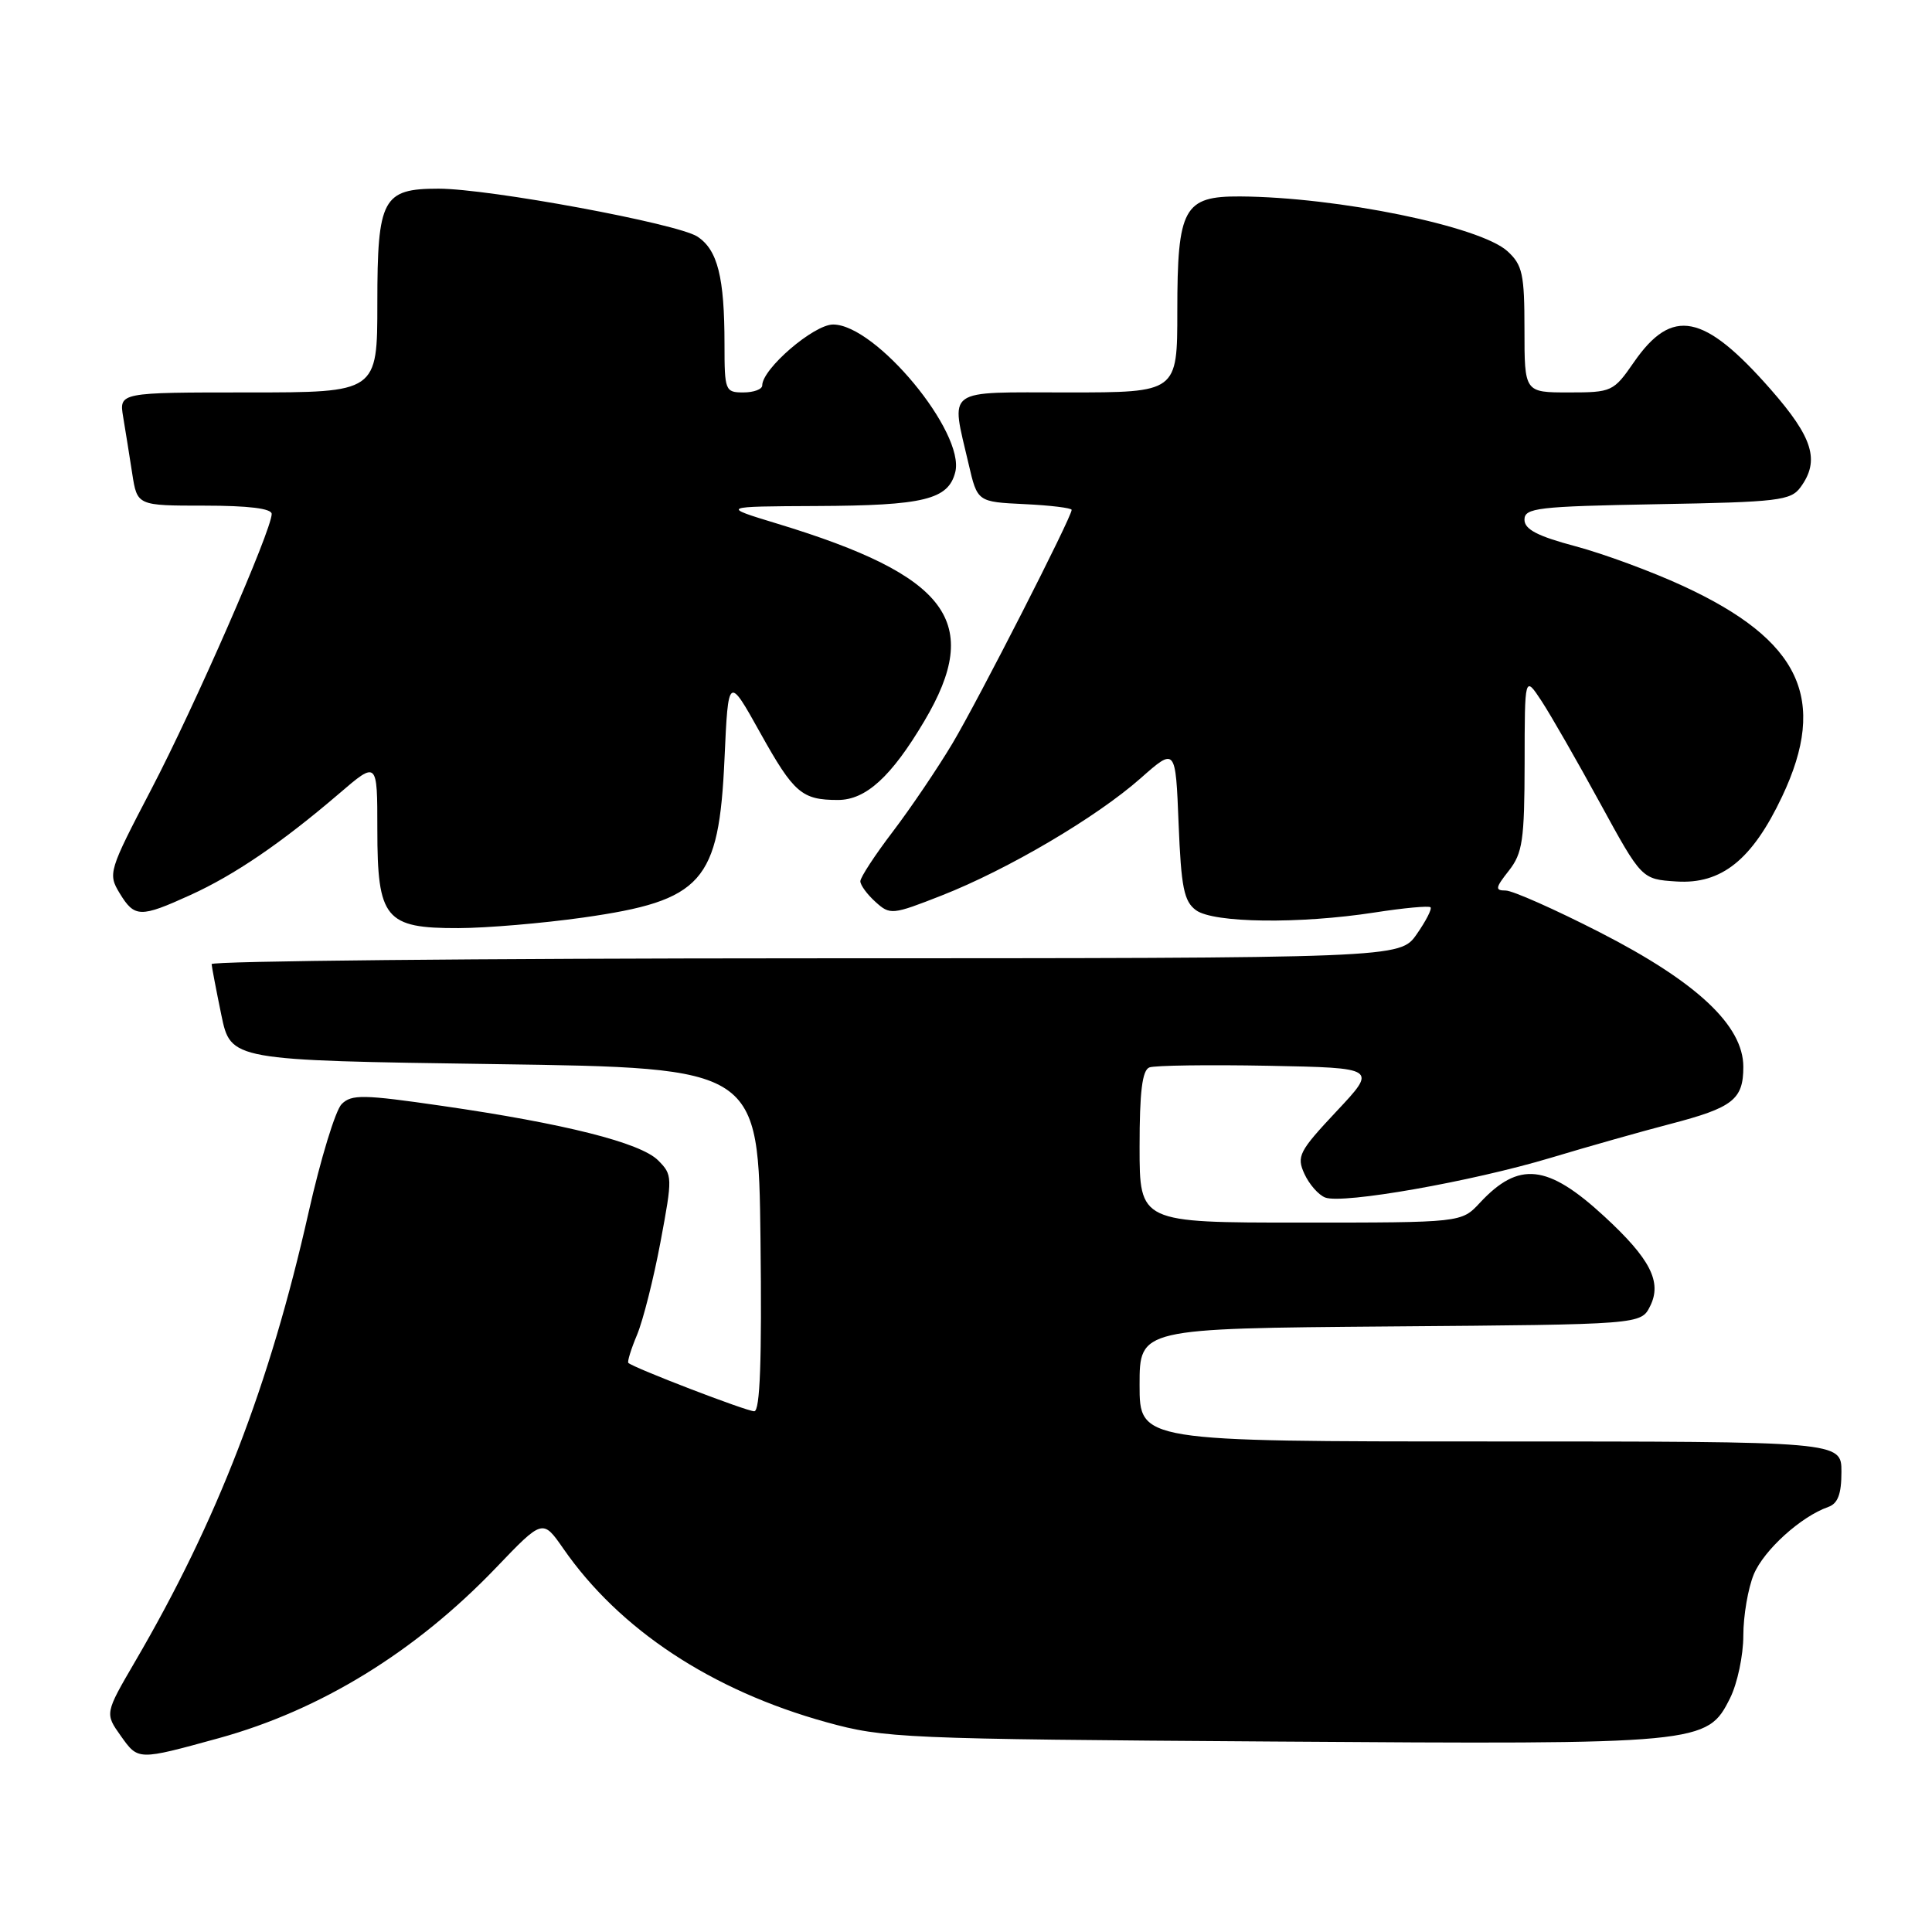 <?xml version="1.0" encoding="UTF-8" standalone="no"?>
<!DOCTYPE svg PUBLIC "-//W3C//DTD SVG 1.1//EN" "http://www.w3.org/Graphics/SVG/1.1/DTD/svg11.dtd" >
<svg xmlns="http://www.w3.org/2000/svg" xmlns:xlink="http://www.w3.org/1999/xlink" version="1.1" viewBox="0 0 256 256">
 <g >
 <path fill="currentColor"
d=" M 28.98 230.32 C 42.48 226.60 55.04 218.88 65.71 207.75 C 71.91 201.27 71.91 201.27 74.63 205.18 C 82.08 215.93 94.29 223.99 109.50 228.20 C 117.18 230.32 119.53 230.43 168.50 230.76 C 225.64 231.16 226.20 231.10 229.25 225.00 C 230.21 223.07 231.00 219.35 231.00 216.72 C 231.00 214.09 231.63 210.43 232.39 208.60 C 233.74 205.38 238.63 200.95 242.25 199.68 C 243.53 199.23 244.00 197.97 244.00 195.03 C 244.00 191.00 244.00 191.00 197.50 191.00 C 151.00 191.00 151.00 191.00 151.00 183.51 C 151.00 176.03 151.00 176.03 184.22 175.76 C 217.44 175.50 217.44 175.50 218.65 173.07 C 220.25 169.87 218.68 166.80 212.57 161.17 C 205.05 154.24 201.25 153.83 196.08 159.39 C 193.65 162.00 193.65 162.00 172.33 162.00 C 151.00 162.00 151.00 162.00 151.00 151.97 C 151.00 144.68 151.35 141.80 152.30 141.44 C 153.01 141.17 160.10 141.07 168.05 141.22 C 182.50 141.50 182.50 141.50 177.09 147.26 C 172.12 152.56 171.78 153.22 172.84 155.54 C 173.47 156.92 174.71 158.34 175.60 158.68 C 177.93 159.57 194.97 156.57 205.50 153.41 C 210.45 151.92 217.56 149.91 221.29 148.94 C 229.62 146.77 231.00 145.70 231.00 141.36 C 231.00 135.89 224.83 130.11 211.99 123.54 C 206.03 120.49 200.42 118.00 199.51 118.00 C 198.08 118.00 198.13 117.65 199.93 115.37 C 201.75 113.05 202.00 111.34 202.02 101.12 C 202.03 89.50 202.03 89.50 204.27 92.90 C 205.50 94.78 208.98 100.85 212.01 106.40 C 217.53 116.50 217.53 116.50 222.13 116.80 C 228.11 117.19 232.18 113.92 236.14 105.54 C 242.25 92.63 238.58 84.83 223.00 77.64 C 218.87 75.73 212.46 73.37 208.75 72.38 C 203.72 71.04 202.00 70.14 202.00 68.86 C 202.00 67.30 203.72 67.10 219.58 66.81 C 235.63 66.53 237.29 66.33 238.58 64.56 C 241.17 61.02 240.24 58.00 234.62 51.59 C 225.77 41.51 221.57 40.68 216.51 47.98 C 213.80 51.90 213.58 52.00 207.86 52.00 C 202.00 52.00 202.00 52.00 202.00 43.67 C 202.00 36.32 201.74 35.11 199.75 33.29 C 196.13 29.98 177.23 26.11 164.31 26.03 C 156.85 25.99 156.00 27.55 156.00 41.22 C 156.00 52.00 156.00 52.00 141.50 52.00 C 124.97 52.00 125.98 51.27 128.35 61.50 C 129.51 66.50 129.51 66.50 135.75 66.80 C 139.19 66.96 142.00 67.31 142.00 67.56 C 142.00 68.53 129.64 92.74 126.21 98.50 C 124.24 101.80 120.69 107.05 118.32 110.17 C 115.94 113.29 114.00 116.26 114.00 116.77 C 114.00 117.28 114.90 118.51 116.00 119.50 C 117.94 121.26 118.22 121.23 124.77 118.66 C 133.53 115.22 145.28 108.30 151.13 103.13 C 155.77 99.03 155.77 99.03 156.17 109.13 C 156.51 117.60 156.88 119.44 158.48 120.61 C 160.81 122.31 172.19 122.45 182.14 120.91 C 186.00 120.31 189.33 120.00 189.55 120.22 C 189.77 120.43 188.94 122.04 187.72 123.79 C 185.50 126.97 185.50 126.97 106.75 126.98 C 63.44 126.99 28.02 127.34 28.04 127.75 C 28.07 128.16 28.65 131.20 29.33 134.50 C 30.58 140.50 30.58 140.50 65.54 141.00 C 100.50 141.50 100.50 141.50 100.77 164.25 C 100.96 180.32 100.71 187.00 99.94 187.00 C 98.91 187.00 83.90 181.23 83.26 180.59 C 83.10 180.44 83.62 178.75 84.42 176.85 C 85.21 174.95 86.61 169.42 87.52 164.56 C 89.13 155.95 89.12 155.68 87.20 153.75 C 84.86 151.41 74.82 148.88 58.55 146.53 C 48.13 145.02 46.58 144.99 45.27 146.30 C 44.45 147.12 42.48 153.57 40.89 160.64 C 35.73 183.55 28.80 201.51 17.92 220.13 C 13.89 227.04 13.89 227.04 16.01 230.02 C 18.33 233.28 18.24 233.27 28.98 230.32 Z  M 77.28 121.58 C 93.11 119.33 95.26 116.92 96.00 100.55 C 96.50 89.50 96.50 89.50 100.76 97.15 C 105.19 105.09 106.25 106.00 111.03 106.00 C 114.73 106.00 118.10 102.93 122.47 95.56 C 130.28 82.41 125.73 76.30 103.00 69.39 C 95.50 67.11 95.50 67.11 108.18 67.05 C 122.44 66.99 125.66 66.20 126.58 62.55 C 127.89 57.30 116.05 43.00 110.39 43.00 C 107.83 43.00 101.00 48.87 101.00 51.07 C 101.00 51.58 99.88 52.00 98.50 52.00 C 96.09 52.00 96.00 51.76 96.00 45.62 C 96.00 36.72 95.09 33.11 92.41 31.35 C 89.77 29.62 64.81 25.00 58.10 25.00 C 50.70 25.00 50.00 26.32 50.00 40.15 C 50.00 52.00 50.00 52.00 32.89 52.00 C 15.78 52.00 15.78 52.00 16.32 55.25 C 16.62 57.04 17.16 60.41 17.52 62.75 C 18.18 67.00 18.18 67.00 27.09 67.00 C 32.93 67.00 36.00 67.38 36.00 68.10 C 36.00 70.24 25.78 93.62 20.04 104.60 C 14.40 115.40 14.29 115.77 15.85 118.35 C 17.83 121.60 18.58 121.62 25.22 118.60 C 31.09 115.93 37.30 111.69 44.93 105.16 C 50.00 100.81 50.00 100.81 50.00 109.91 C 50.00 121.74 51.04 123.01 60.75 122.98 C 64.46 122.97 71.90 122.34 77.28 121.58 Z "/>
</g>
</svg>
